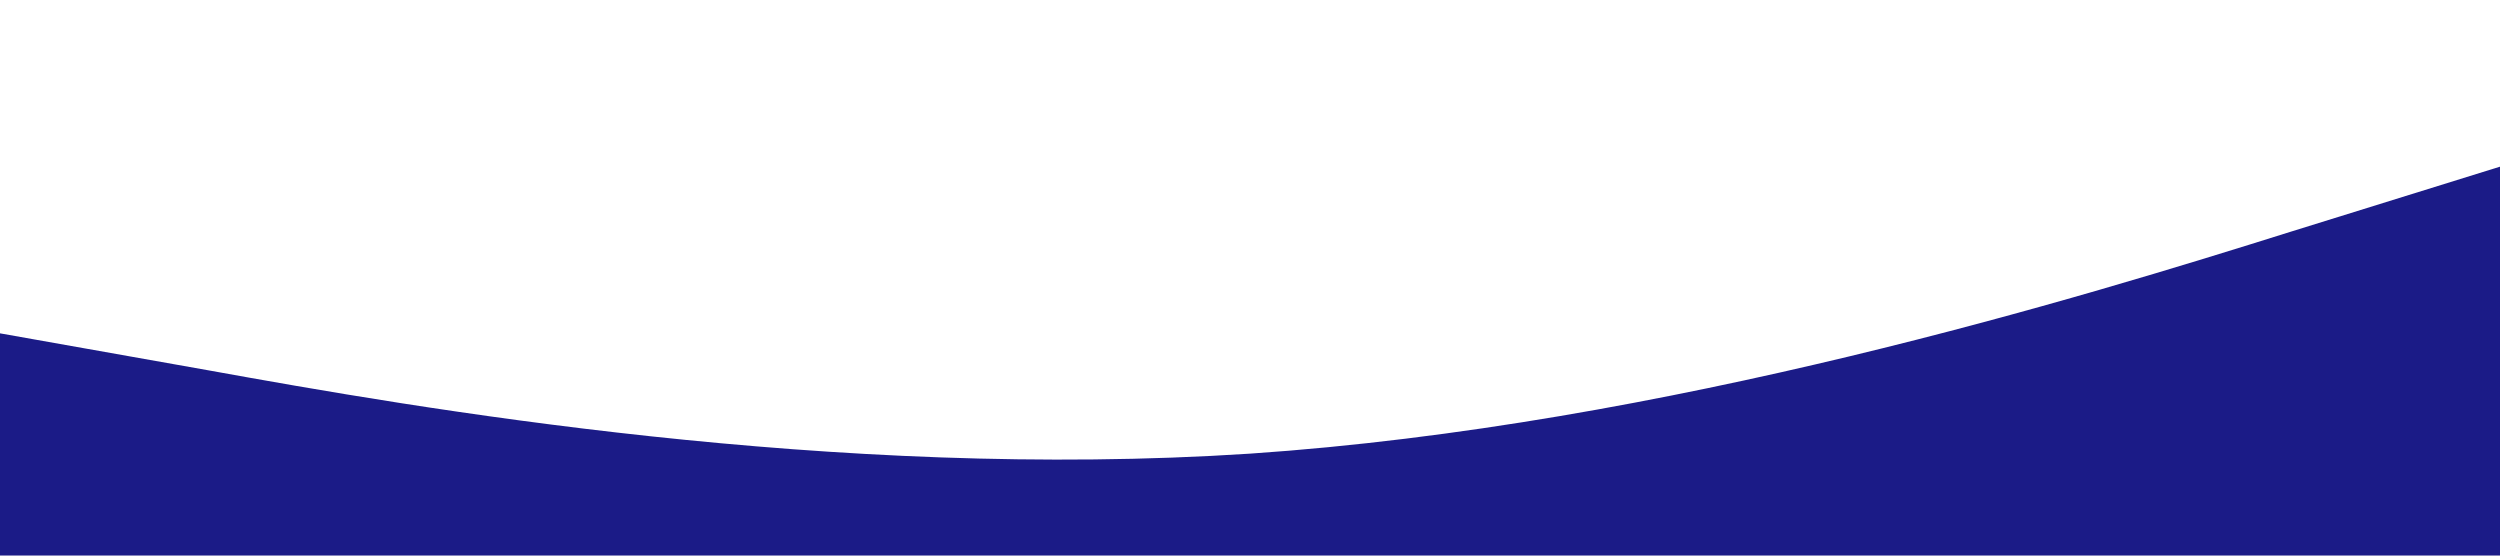 <?xml version="1.0" standalone="no"?><svg xmlns="http://www.w3.org/2000/svg" viewBox="0 0 1440 320"><path fill="#1B1B87" fill-opacity="1" d="M0,192L120,213.3C240,235,480,277,720,261.3C960,245,1200,171,1320,133.3L1440,96L1440,320L1320,320C1200,320,960,320,720,320C480,320,240,320,120,320L0,320Z"></path></svg>